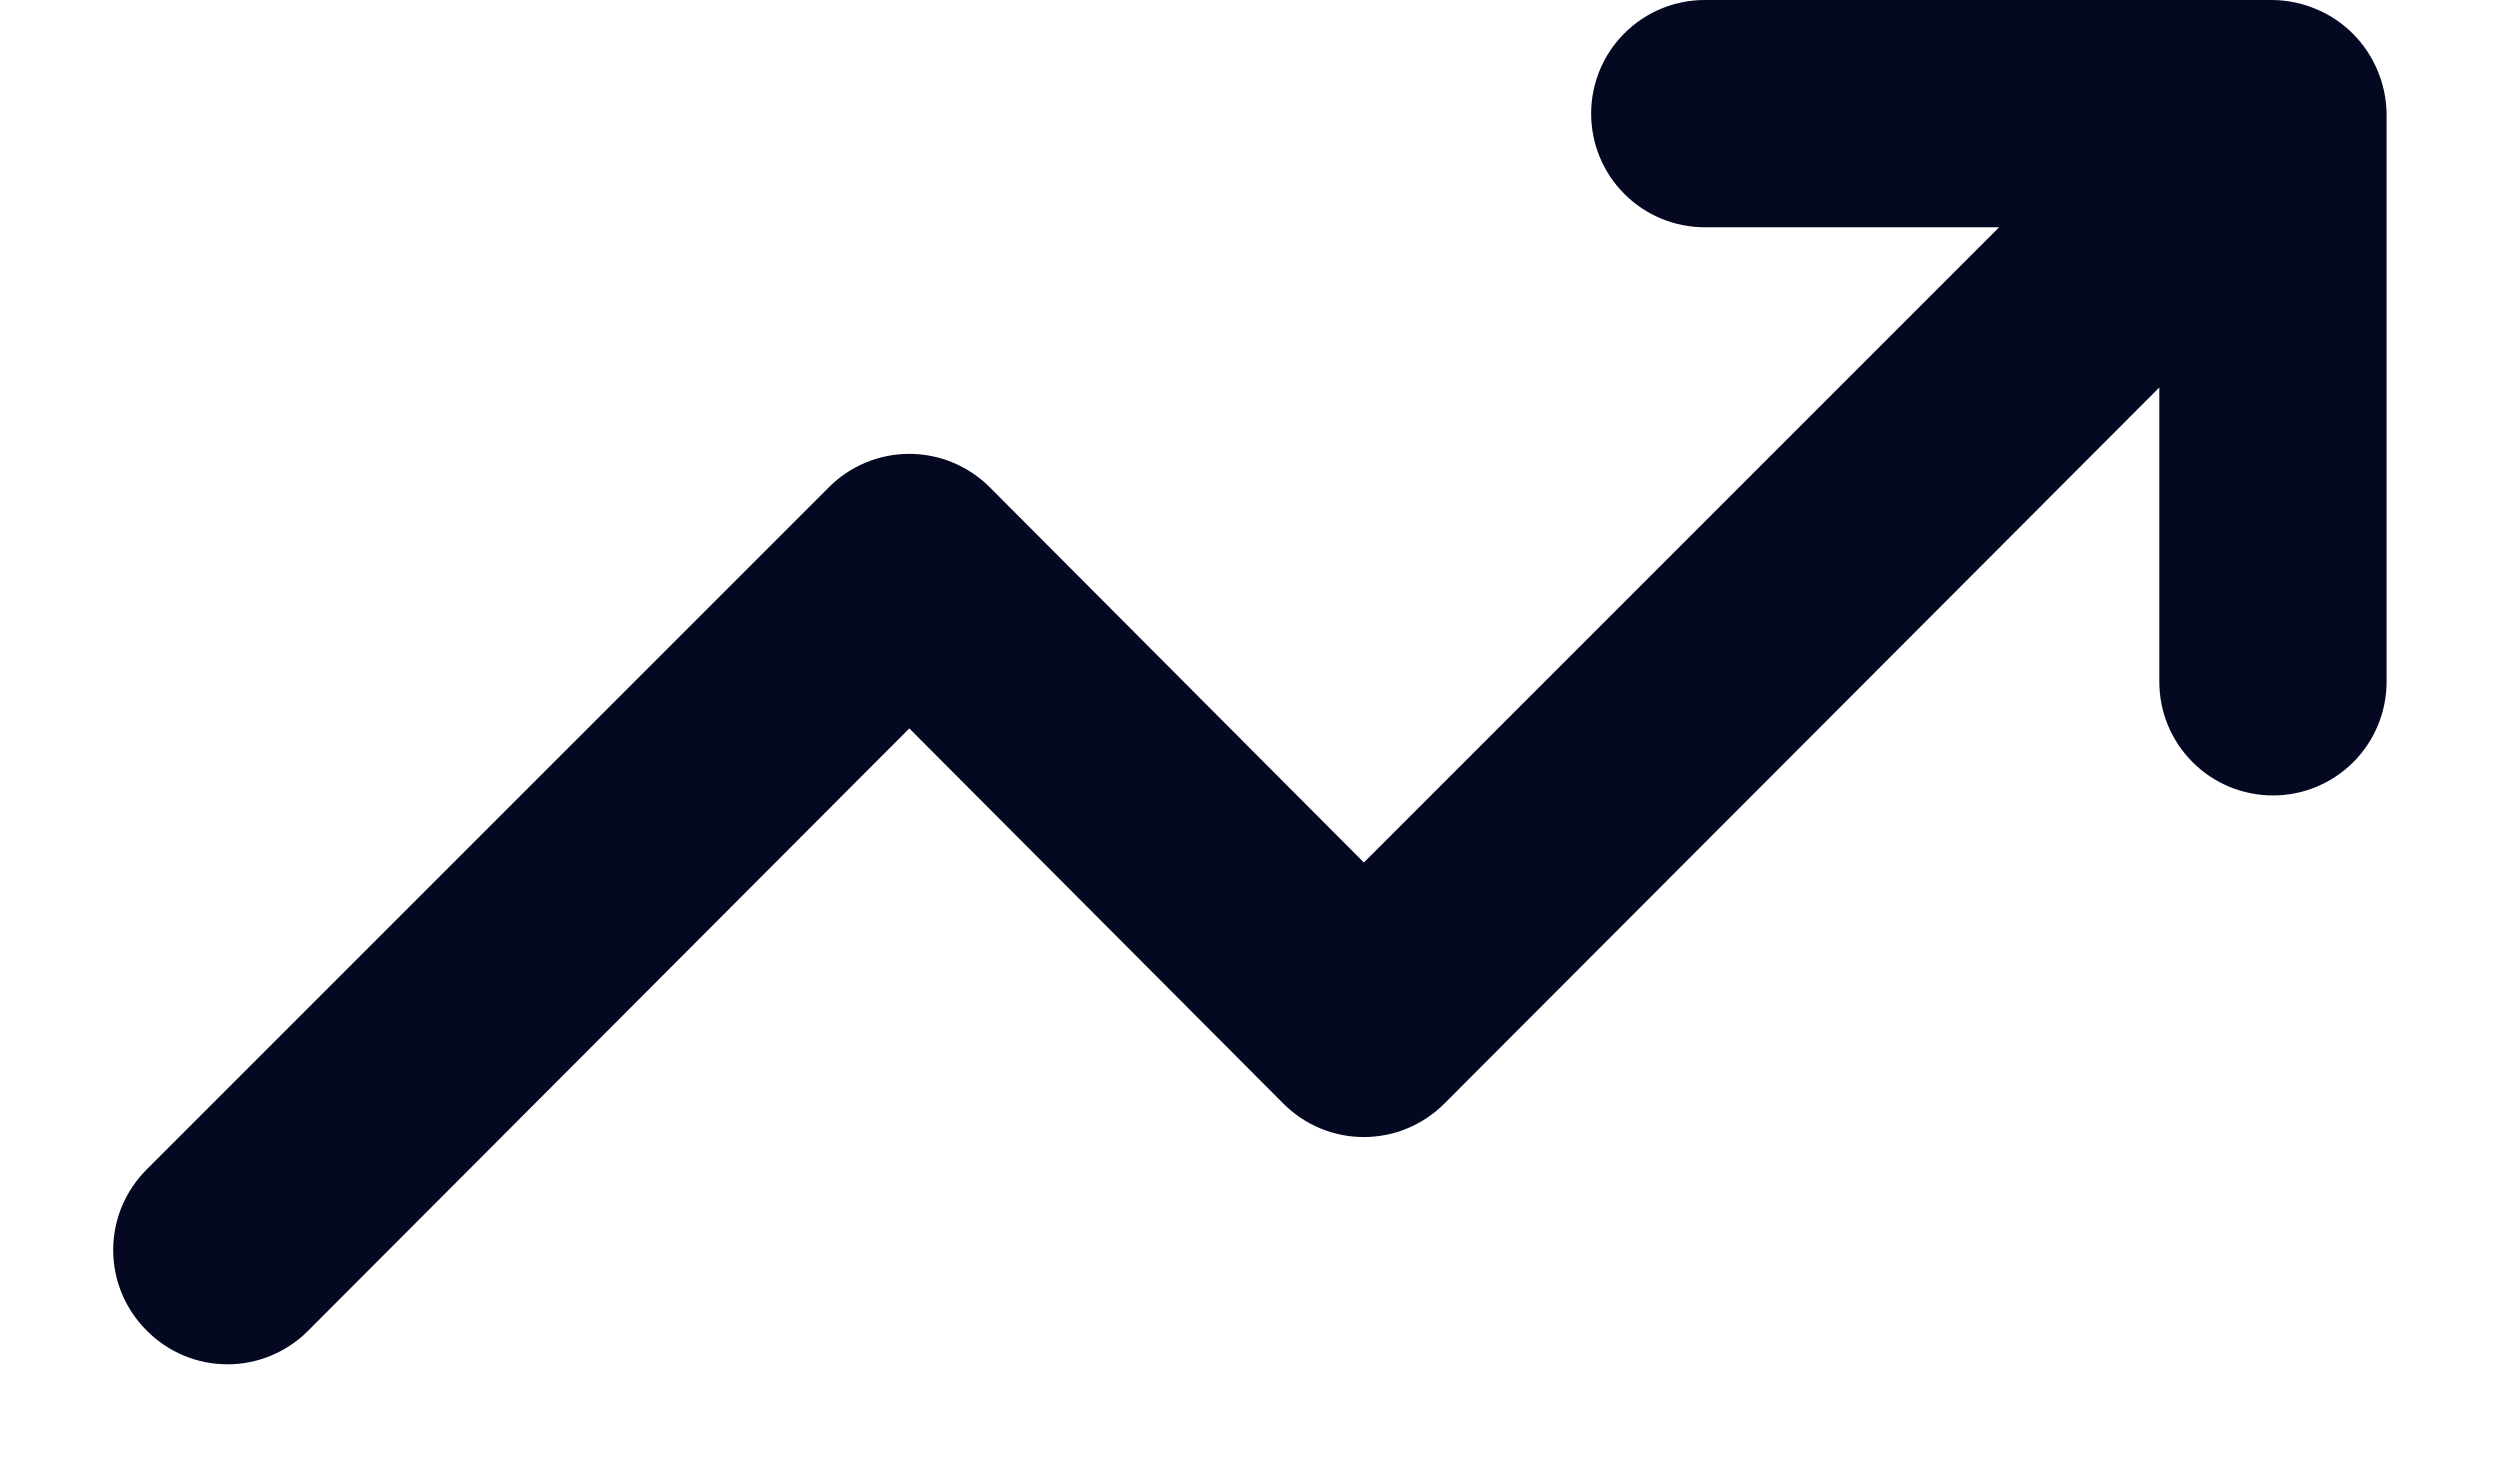 <svg width="22" height="13" viewBox="0 0 22 13" fill="none" xmlns="http://www.w3.org/2000/svg">
<path d="M20.922 0.62C20.82 0.376 20.626 0.181 20.382 0.08C20.262 0.029 20.133 0.002 20.002 0H15.002C14.737 0 14.482 0.105 14.295 0.293C14.107 0.48 14.002 0.735 14.002 1C14.002 1.265 14.107 1.52 14.295 1.707C14.482 1.895 14.737 2 15.002 2H17.592L12.002 7.59L8.712 4.29C8.619 4.196 8.508 4.122 8.386 4.071C8.265 4.02 8.134 3.994 8.002 3.994C7.87 3.994 7.739 4.02 7.617 4.071C7.495 4.122 7.385 4.196 7.292 4.29L1.292 10.29C1.198 10.383 1.124 10.494 1.073 10.615C1.022 10.737 0.996 10.868 0.996 11C0.996 11.132 1.022 11.263 1.073 11.385C1.124 11.506 1.198 11.617 1.292 11.71C1.385 11.804 1.495 11.878 1.617 11.929C1.739 11.98 1.87 12.006 2.002 12.006C2.134 12.006 2.265 11.98 2.386 11.929C2.508 11.878 2.619 11.804 2.712 11.71L8.002 6.41L11.292 9.71C11.385 9.804 11.495 9.878 11.617 9.929C11.739 9.98 11.87 10.006 12.002 10.006C12.134 10.006 12.265 9.98 12.386 9.929C12.508 9.878 12.619 9.804 12.712 9.71L19.002 3.41V6C19.002 6.265 19.107 6.52 19.295 6.707C19.482 6.895 19.737 7 20.002 7C20.267 7 20.521 6.895 20.709 6.707C20.896 6.52 21.002 6.265 21.002 6V1C21 0.869 20.973 0.74 20.922 0.62Z" fill="#040921"/>
</svg>
